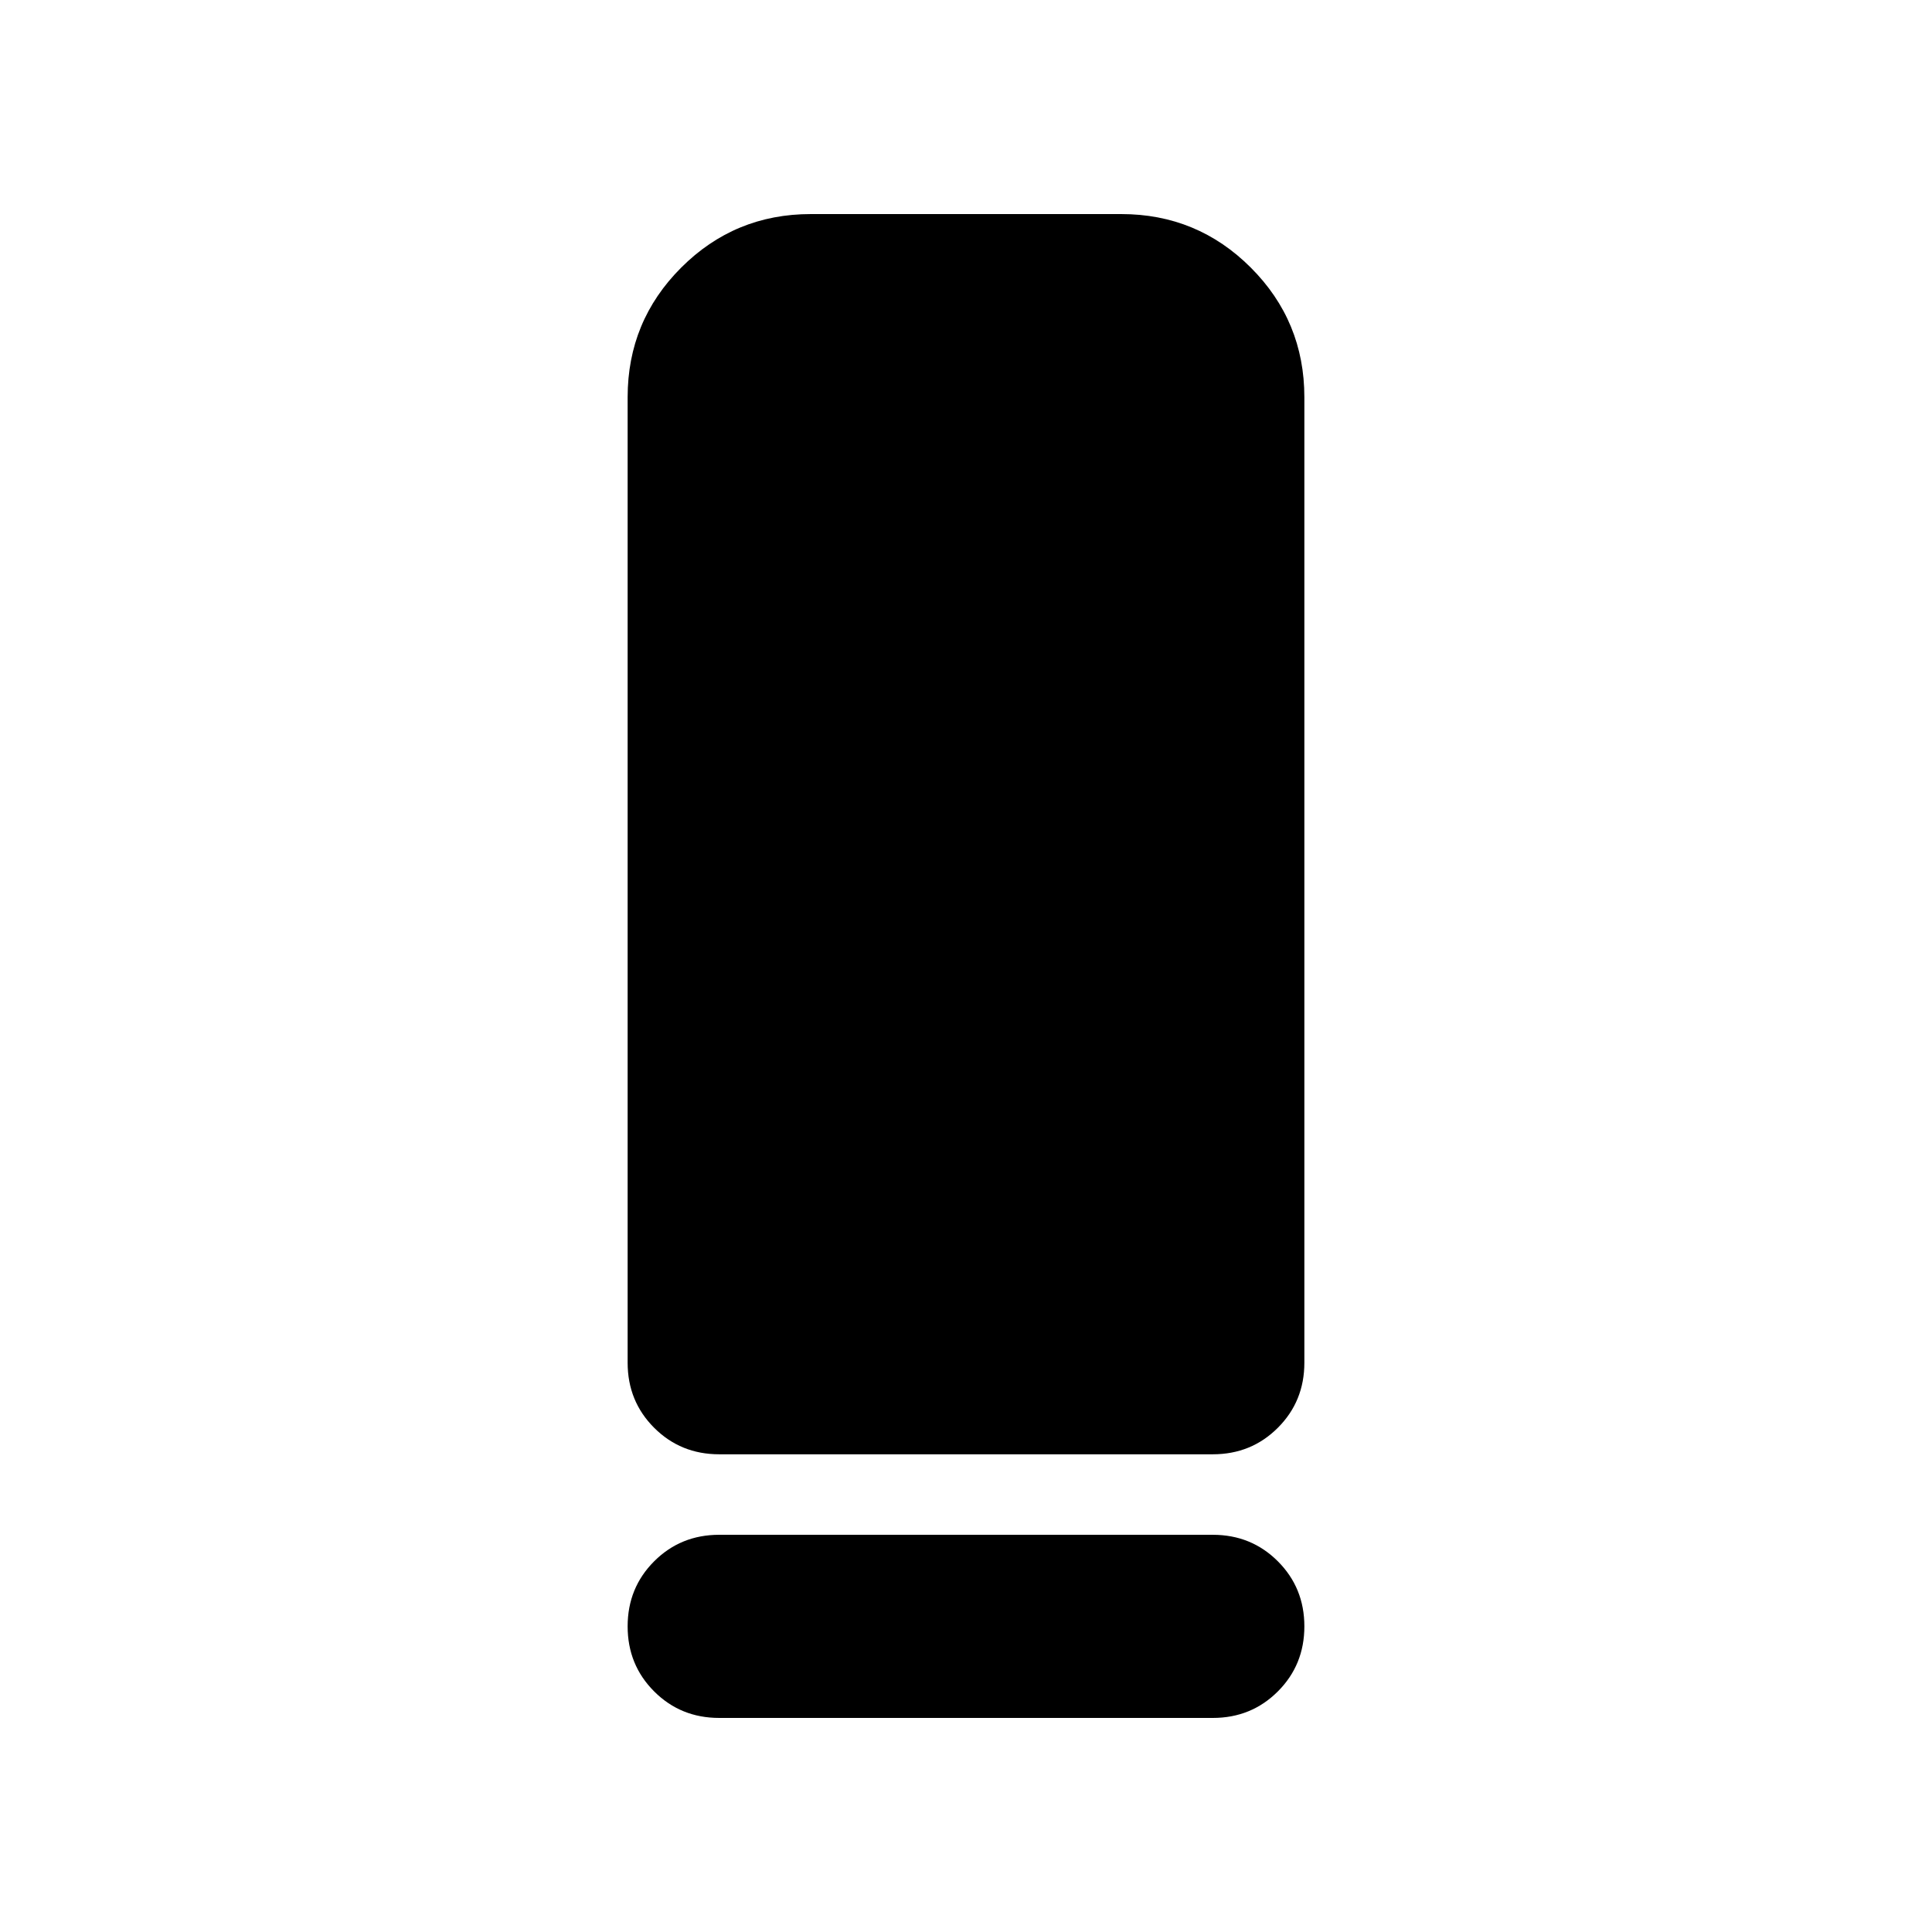 <svg xmlns="http://www.w3.org/2000/svg" height="24" viewBox="0 -960 960 960" width="24"><path d="M357.37-237.37q-19.153 0-32.327-13.173-13.174-13.174-13.174-32.327v-479.76q0-37.783 26.609-64.392 26.609-26.609 64.392-26.609h154.26q37.783 0 64.392 26.609 26.609 26.609 26.609 64.392v479.76q0 19.153-13.174 32.327-13.174 13.173-32.327 13.173H357.37Zm0 40h245.26q19.153 0 32.327 13.174t13.174 32.327q0 19.152-13.174 32.326t-32.327 13.174H357.37q-19.153 0-32.327-13.174t-13.174-32.326q0-19.153 13.174-32.327t32.327-13.174Z"/></svg>